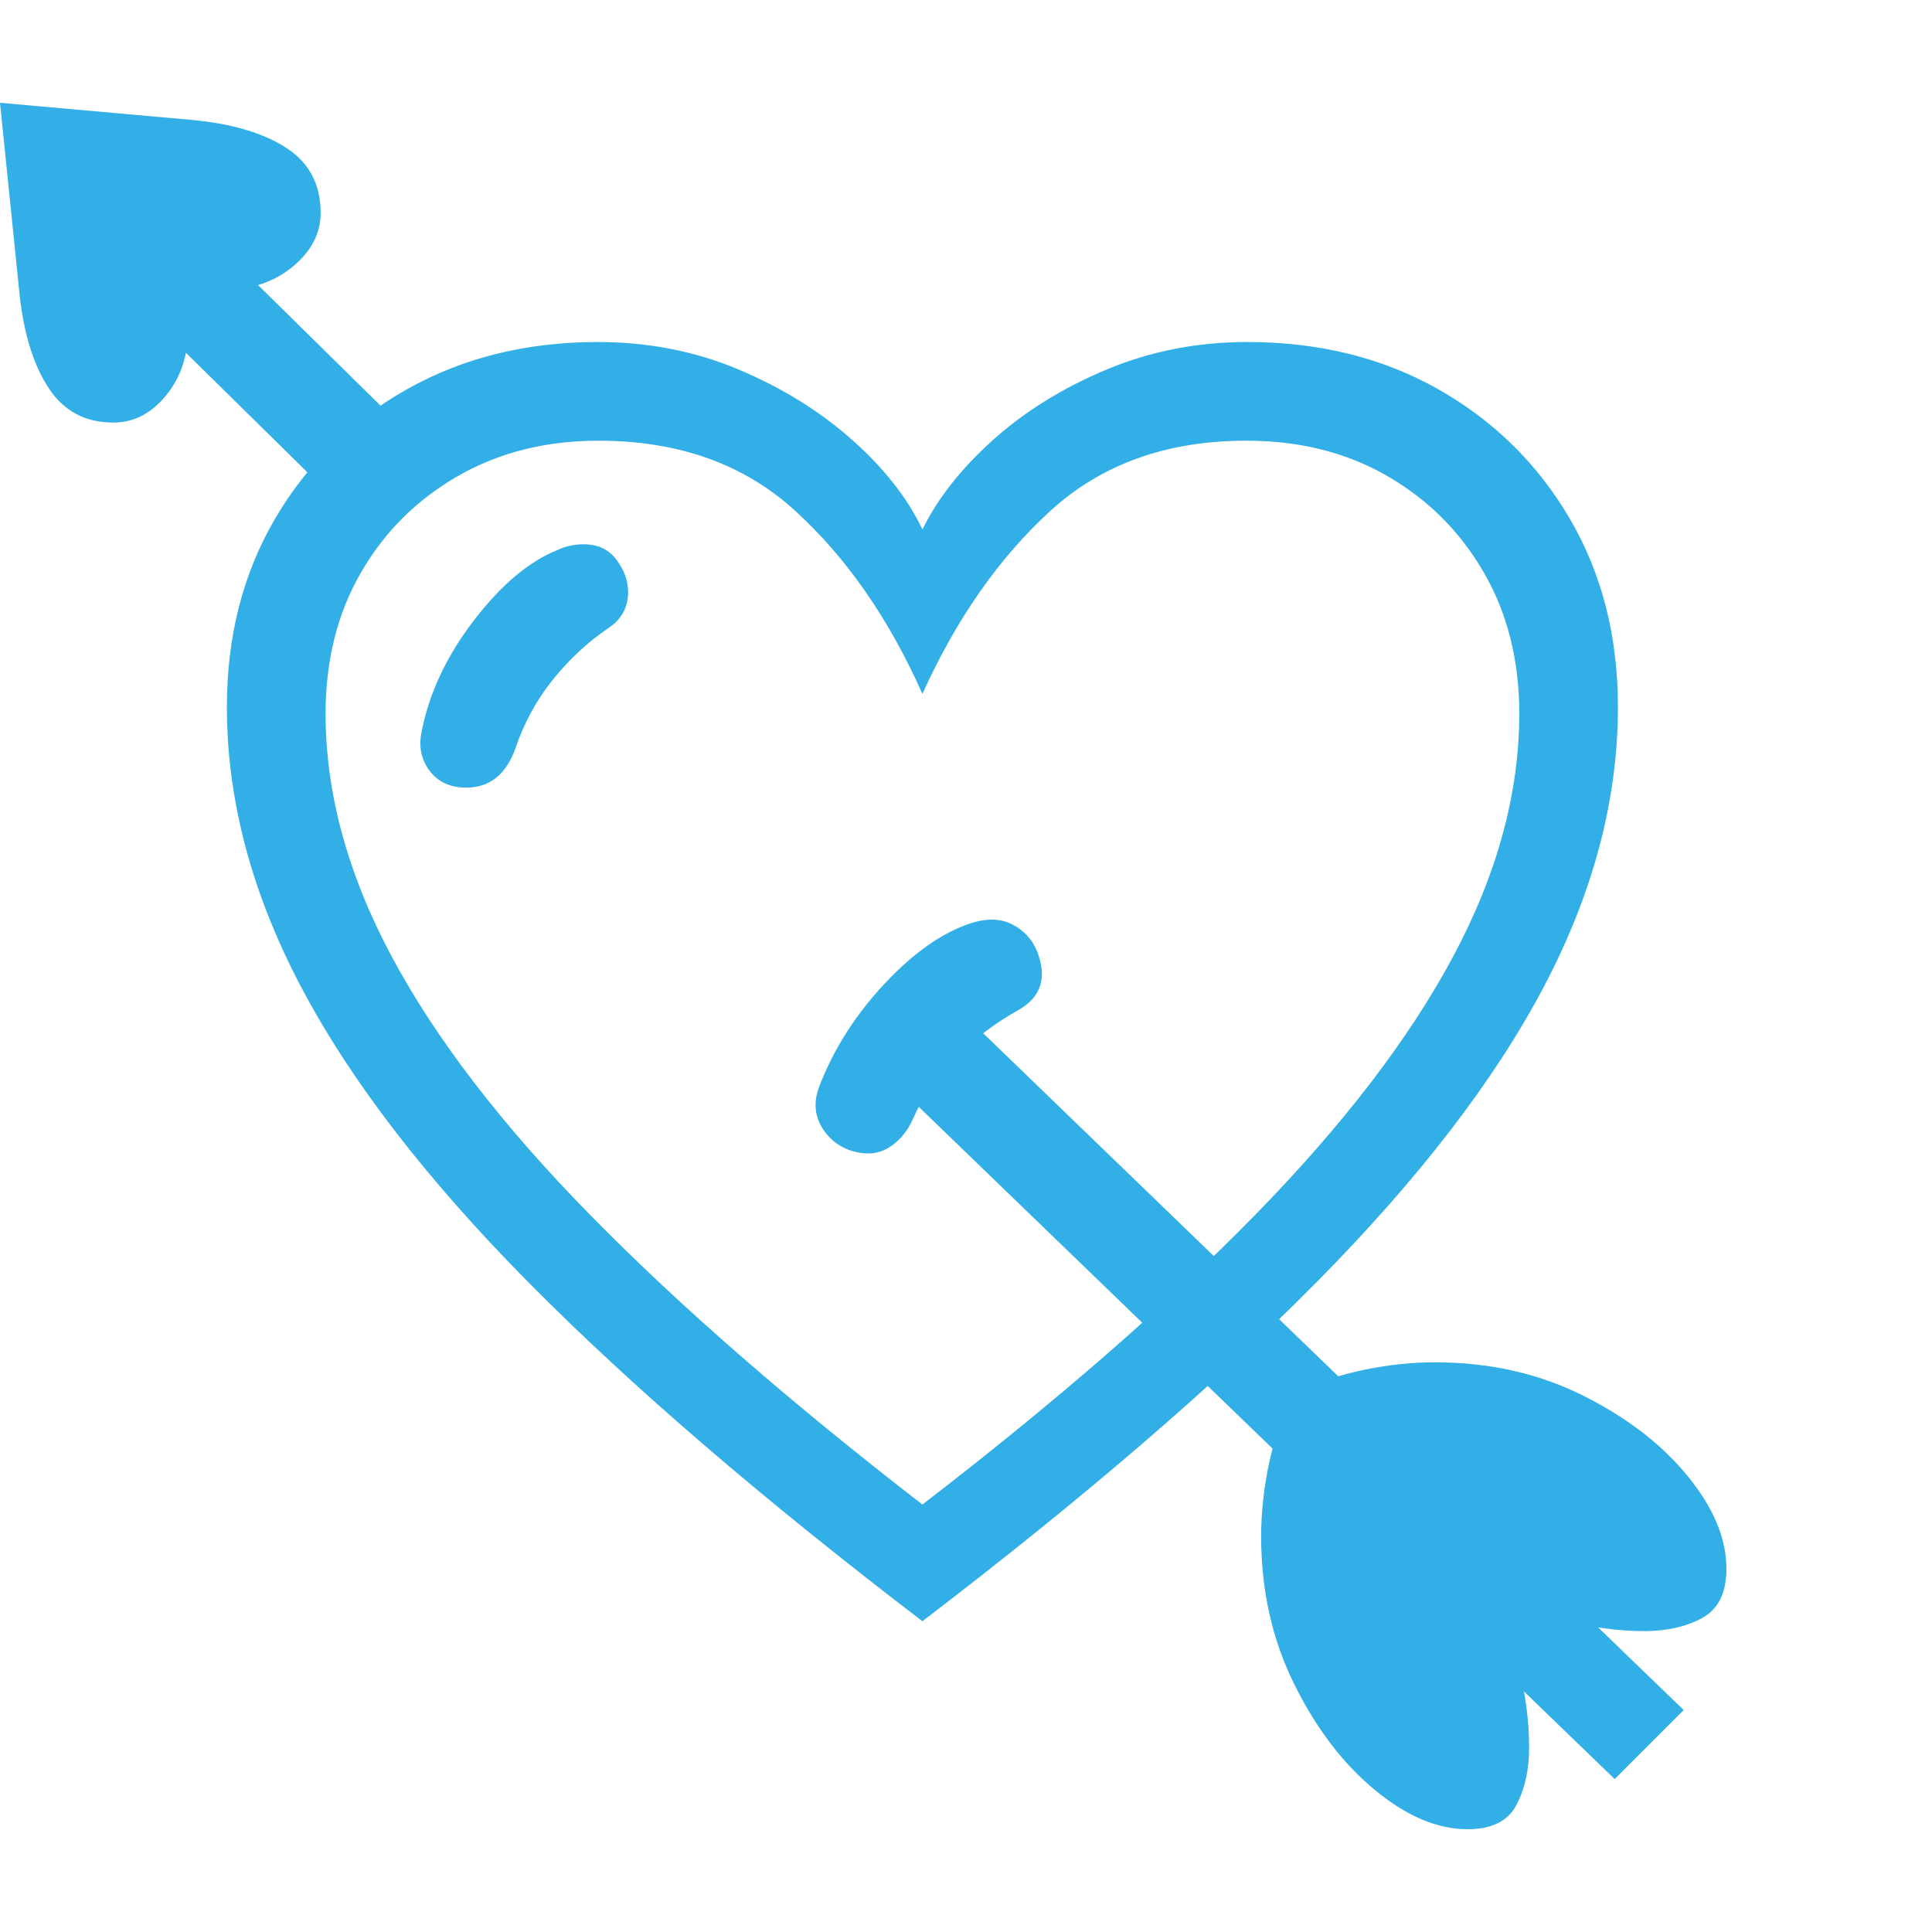 <svg version="1.1" xmlns="http://www.w3.org/2000/svg" style="fill:rgba(0,0,0,1.0)" width="256" height="256" viewBox="0 0 36.719 32.812"><path fill="rgb(50, 175, 230)" d="M17.531 28.859 C14.49 26.536 11.995 24.391 10.047 22.422 C8.099 20.453 6.656 18.578 5.719 16.797 C4.781 15.016 4.312 13.245 4.312 11.484 C4.312 10.141 4.617 8.948 5.227 7.906 C5.836 6.865 6.672 6.044 7.734 5.445 C8.797 4.846 10.005 4.547 11.359 4.547 C12.318 4.547 13.211 4.721 14.039 5.07 C14.867 5.419 15.586 5.865 16.195 6.406 C16.805 6.948 17.25 7.516 17.531 8.109 C17.823 7.516 18.271 6.948 18.875 6.406 C19.479 5.865 20.198 5.419 21.031 5.07 C21.865 4.721 22.755 4.547 23.703 4.547 C25.068 4.547 26.279 4.846 27.336 5.445 C28.393 6.044 29.227 6.865 29.836 7.906 C30.445 8.948 30.75 10.141 30.75 11.484 C30.75 13.245 30.281 15.016 29.344 16.797 C28.406 18.578 26.964 20.453 25.016 22.422 C23.068 24.391 20.573 26.536 17.531 28.859 Z M8.016 11.938 C8.161 11.208 8.492 10.508 9.008 9.836 C9.523 9.164 10.052 8.719 10.594 8.5 C10.75 8.427 10.917 8.391 11.094 8.391 C11.365 8.391 11.573 8.49 11.719 8.688 C11.865 8.885 11.938 9.089 11.938 9.297 C11.938 9.589 11.813 9.818 11.562 9.984 C11.177 10.245 10.828 10.568 10.516 10.953 C10.203 11.339 9.964 11.776 9.797 12.266 C9.62 12.766 9.307 13.016 8.859 13.016 C8.557 13.016 8.326 12.909 8.164 12.695 C8.003 12.482 7.953 12.229 8.016 11.938 Z M30.688 31.859 L16.875 18.516 L18.188 17.203 L32 30.547 Z M16.328 19.953 C16.036 19.901 15.81 19.755 15.648 19.516 C15.487 19.276 15.458 19.01 15.562 18.719 C15.833 18 16.253 17.339 16.82 16.734 C17.388 16.13 17.948 15.745 18.5 15.578 C18.781 15.495 19.029 15.508 19.242 15.617 C19.456 15.727 19.609 15.891 19.703 16.109 C19.911 16.62 19.792 17 19.344 17.25 C18.948 17.469 18.568 17.753 18.203 18.102 C17.839 18.451 17.552 18.859 17.344 19.328 C17.25 19.536 17.115 19.703 16.938 19.828 C16.76 19.953 16.557 19.995 16.328 19.953 Z M2.156 6.078 C1.625 6.078 1.216 5.862 0.93 5.43 C0.643 4.997 0.458 4.411 0.375 3.672 L0 -0 L3.672 0.328 C4.422 0.401 5.013 0.578 5.445 0.859 C5.878 1.141 6.094 1.552 6.094 2.094 C6.094 2.479 5.919 2.818 5.57 3.109 C5.221 3.401 4.792 3.547 4.281 3.547 C4.135 3.547 3.974 3.531 3.797 3.5 L3.531 3.766 C3.562 3.932 3.578 4.104 3.578 4.281 C3.578 4.792 3.438 5.219 3.156 5.562 C2.875 5.906 2.542 6.078 2.156 6.078 Z M27.891 32.812 C27.318 32.812 26.729 32.563 26.125 32.062 C25.521 31.562 25.01 30.891 24.594 30.047 C24.177 29.203 23.969 28.271 23.969 27.25 C23.969 26.812 24.016 26.365 24.109 25.906 C24.203 25.448 24.354 24.99 24.562 24.531 C25.021 24.323 25.479 24.172 25.938 24.078 C26.396 23.984 26.839 23.938 27.266 23.938 C28.297 23.938 29.232 24.146 30.07 24.562 C30.909 24.979 31.576 25.49 32.07 26.094 C32.565 26.698 32.812 27.286 32.812 27.859 C32.812 28.318 32.659 28.63 32.352 28.797 C32.044 28.964 31.677 29.047 31.25 29.047 C30.74 29.047 30.221 28.974 29.695 28.828 C29.169 28.682 28.813 28.573 28.625 28.5 L28.531 28.594 C28.604 28.792 28.711 29.156 28.852 29.688 C28.992 30.219 29.062 30.745 29.062 31.266 C29.062 31.682 28.982 32.044 28.82 32.352 C28.659 32.659 28.349 32.812 27.891 32.812 Z M6.422 7.594 L1.453 2.703 L2.766 1.359 L7.734 6.25 Z M17.531 26.641 C20.063 24.693 22.167 22.862 23.844 21.148 C25.521 19.435 26.779 17.794 27.617 16.227 C28.456 14.659 28.875 13.12 28.875 11.609 C28.875 10.599 28.651 9.706 28.203 8.93 C27.755 8.154 27.143 7.542 26.367 7.094 C25.591 6.646 24.698 6.422 23.688 6.422 C22.177 6.422 20.935 6.867 19.961 7.758 C18.987 8.648 18.177 9.807 17.531 11.234 C16.896 9.807 16.091 8.648 15.117 7.758 C14.143 6.867 12.896 6.422 11.375 6.422 C10.375 6.422 9.484 6.646 8.703 7.094 C7.922 7.542 7.307 8.154 6.859 8.93 C6.411 9.706 6.188 10.599 6.188 11.609 C6.188 13.12 6.607 14.659 7.445 16.227 C8.284 17.794 9.544 19.435 11.227 21.148 C12.909 22.862 15.01 24.693 17.531 26.641 Z M36.719 27.344" /></svg>